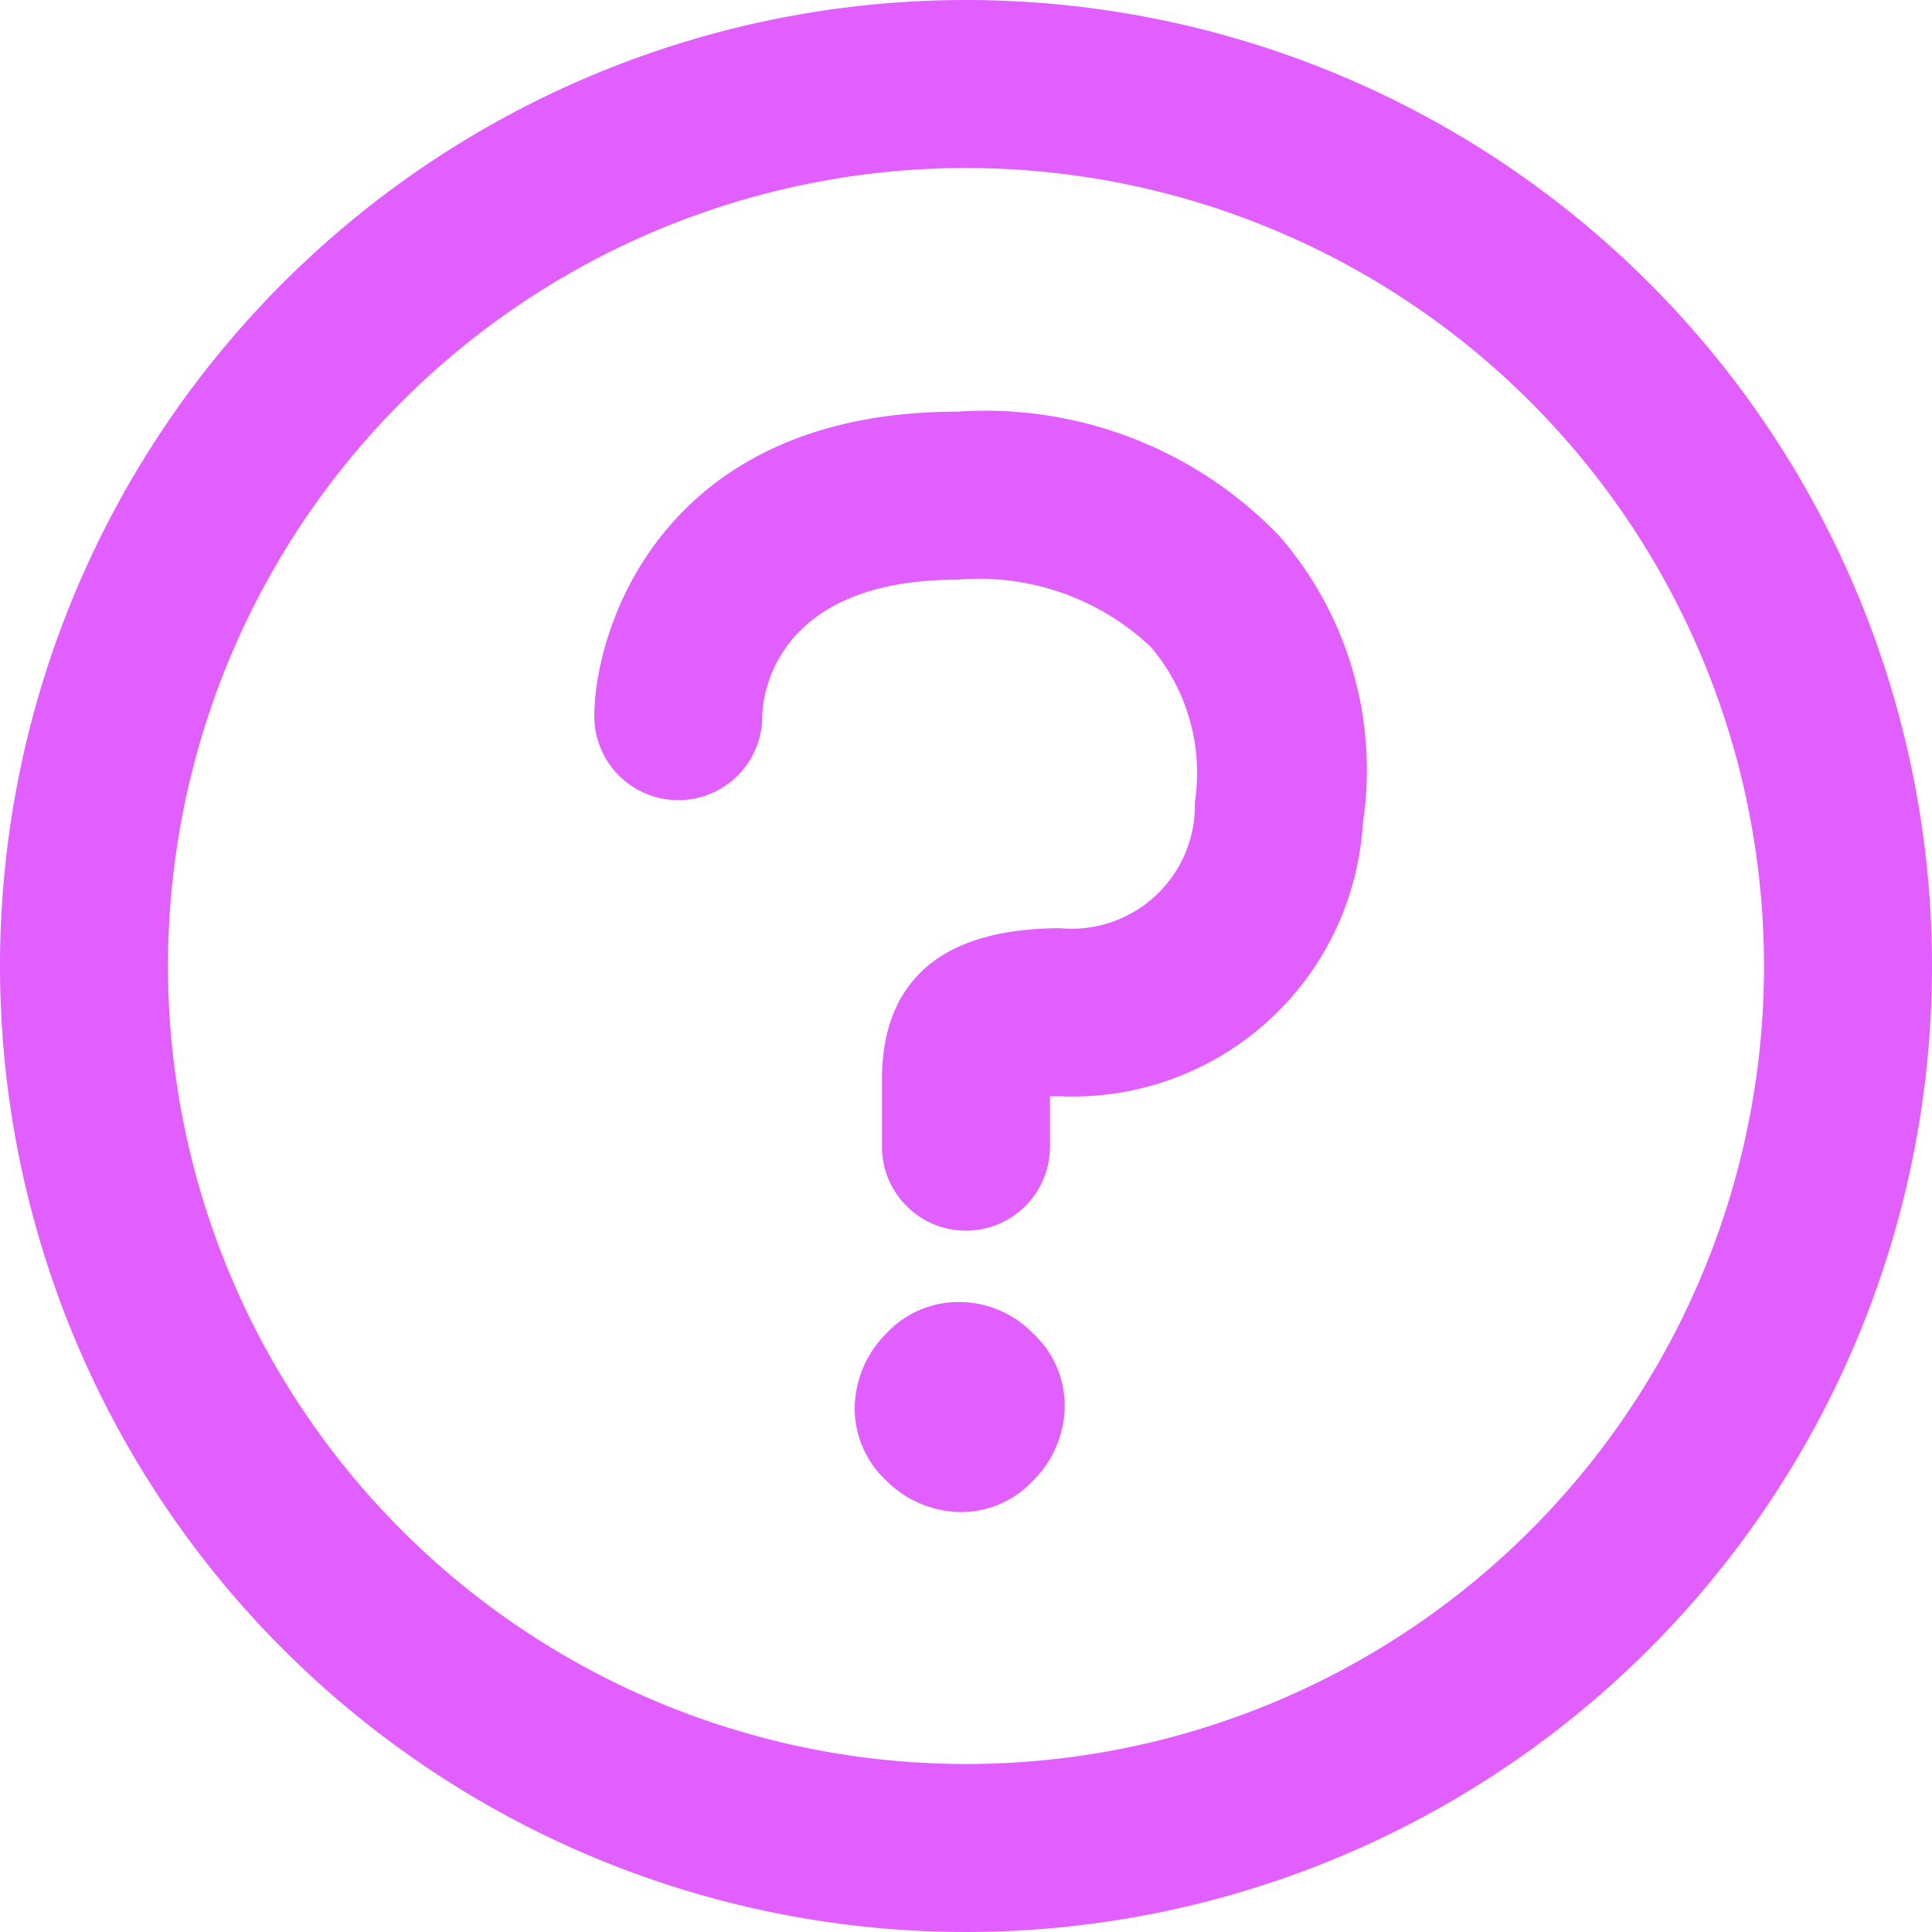 <svg xmlns="http://www.w3.org/2000/svg" width="28" height="28" viewBox="0 0 28 28">
  <path id="help_icon" data-name="help icon" d="M18.535,7.761a5.166,5.166,0,0,1,1.217,4.17,4.214,4.214,0,0,1-4.383,3.957h-.152v.73a1.217,1.217,0,0,1-2.435,0v-.974c0-1,.426-2.191,2.587-2.191a1.788,1.788,0,0,0,1.948-1.826,2.826,2.826,0,0,0-.639-2.252,3.629,3.629,0,0,0-2.8-.974c-2.739,0-2.83,1.8-2.83,1.978a1.217,1.217,0,0,1-2.435,0c0-1.217.943-4.413,5.265-4.413A5.912,5.912,0,0,1,18.535,7.761ZM13.909,18.87a1.428,1.428,0,0,0-1.065.457,1.55,1.55,0,0,0-.457,1.065,1.428,1.428,0,0,0,.457,1.065,1.55,1.55,0,0,0,1.065.457,1.428,1.428,0,0,0,1.065-.457,1.55,1.55,0,0,0,.457-1.065,1.428,1.428,0,0,0-.457-1.065A1.494,1.494,0,0,0,13.909,18.87ZM28,14A14,14,0,1,1,14,0,14,14,0,0,1,28,14Zm-2.435,0A11.565,11.565,0,1,0,14,25.565,11.56,11.56,0,0,0,25.565,14Z" fill="#e15fff"/>
</svg>
